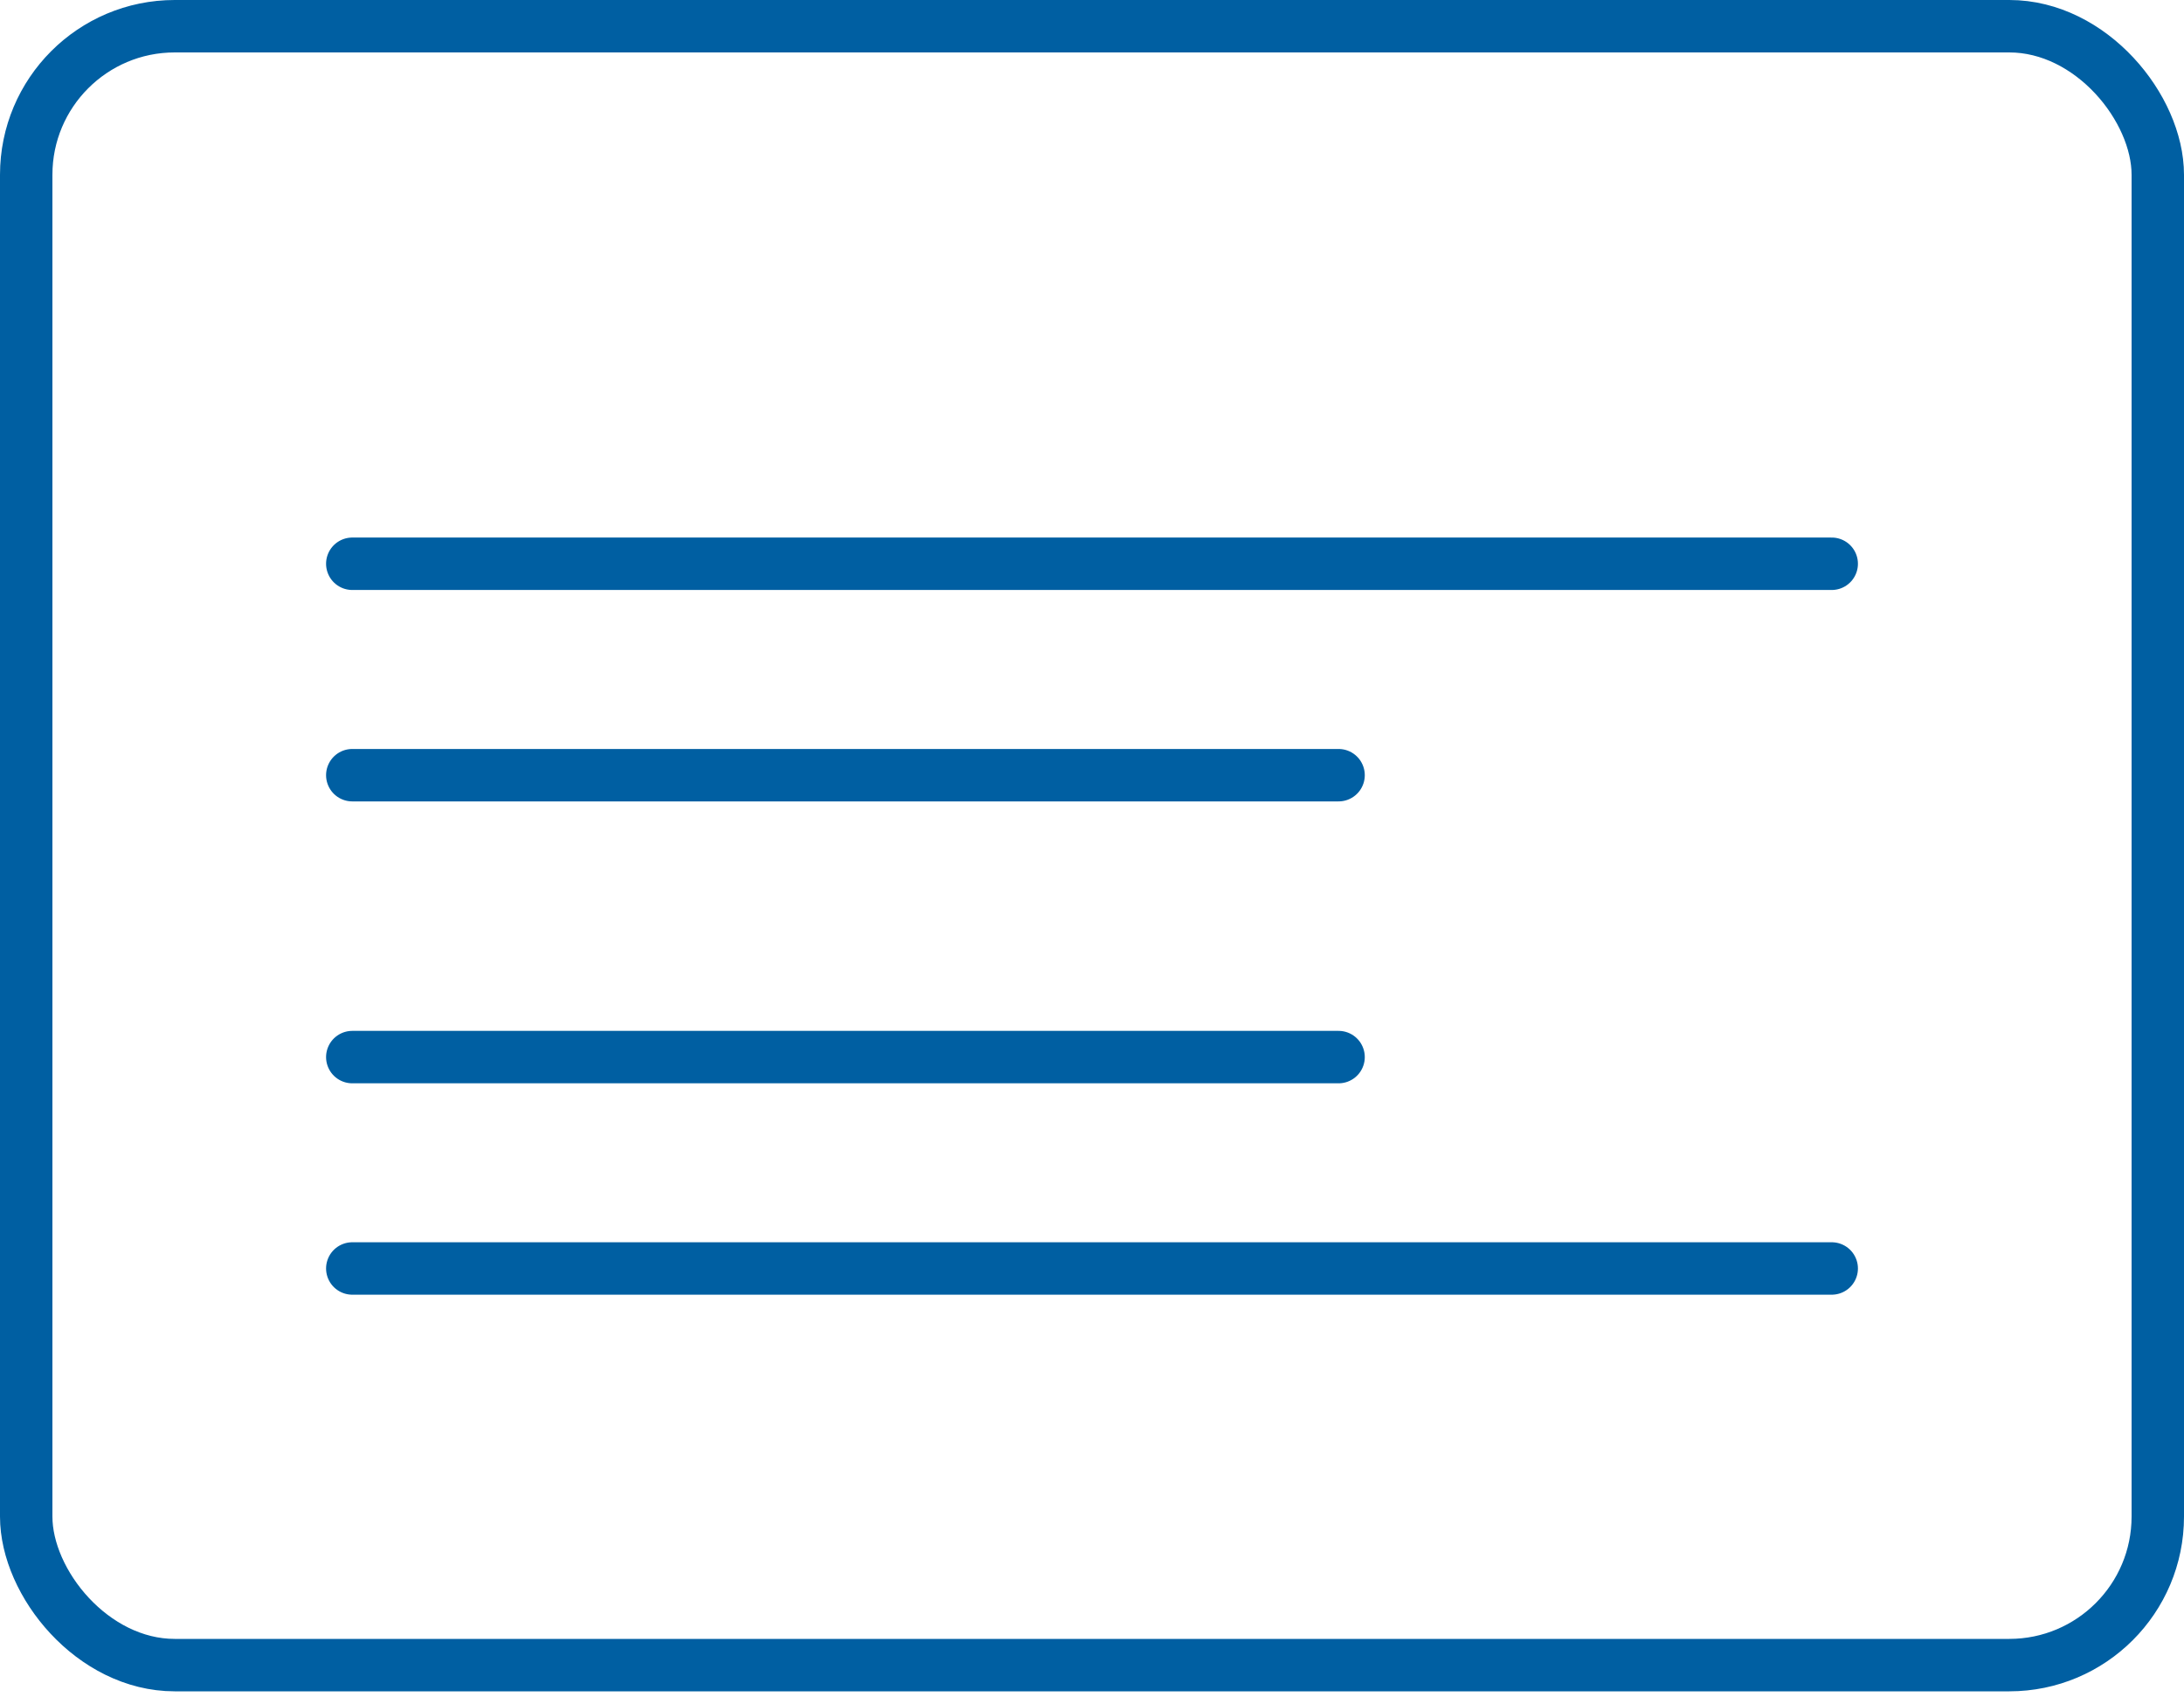 <svg width="50" height="39" viewBox="0 0 50 39" fill="none" xmlns="http://www.w3.org/2000/svg">
<path d="M8.065 12.903H41.935M8.065 17.742H30.645M8.065 24.194H30.645M8.065 29.032H41.935" stroke="#005FA2" stroke-width="1.2" stroke-linecap="round" stroke-linejoin="round"/>
<rect x="0.6" y="0.6" width="48.8" height="37.51" rx="3.4" stroke="#005FA2" stroke-width="1.2"/>
</svg>
